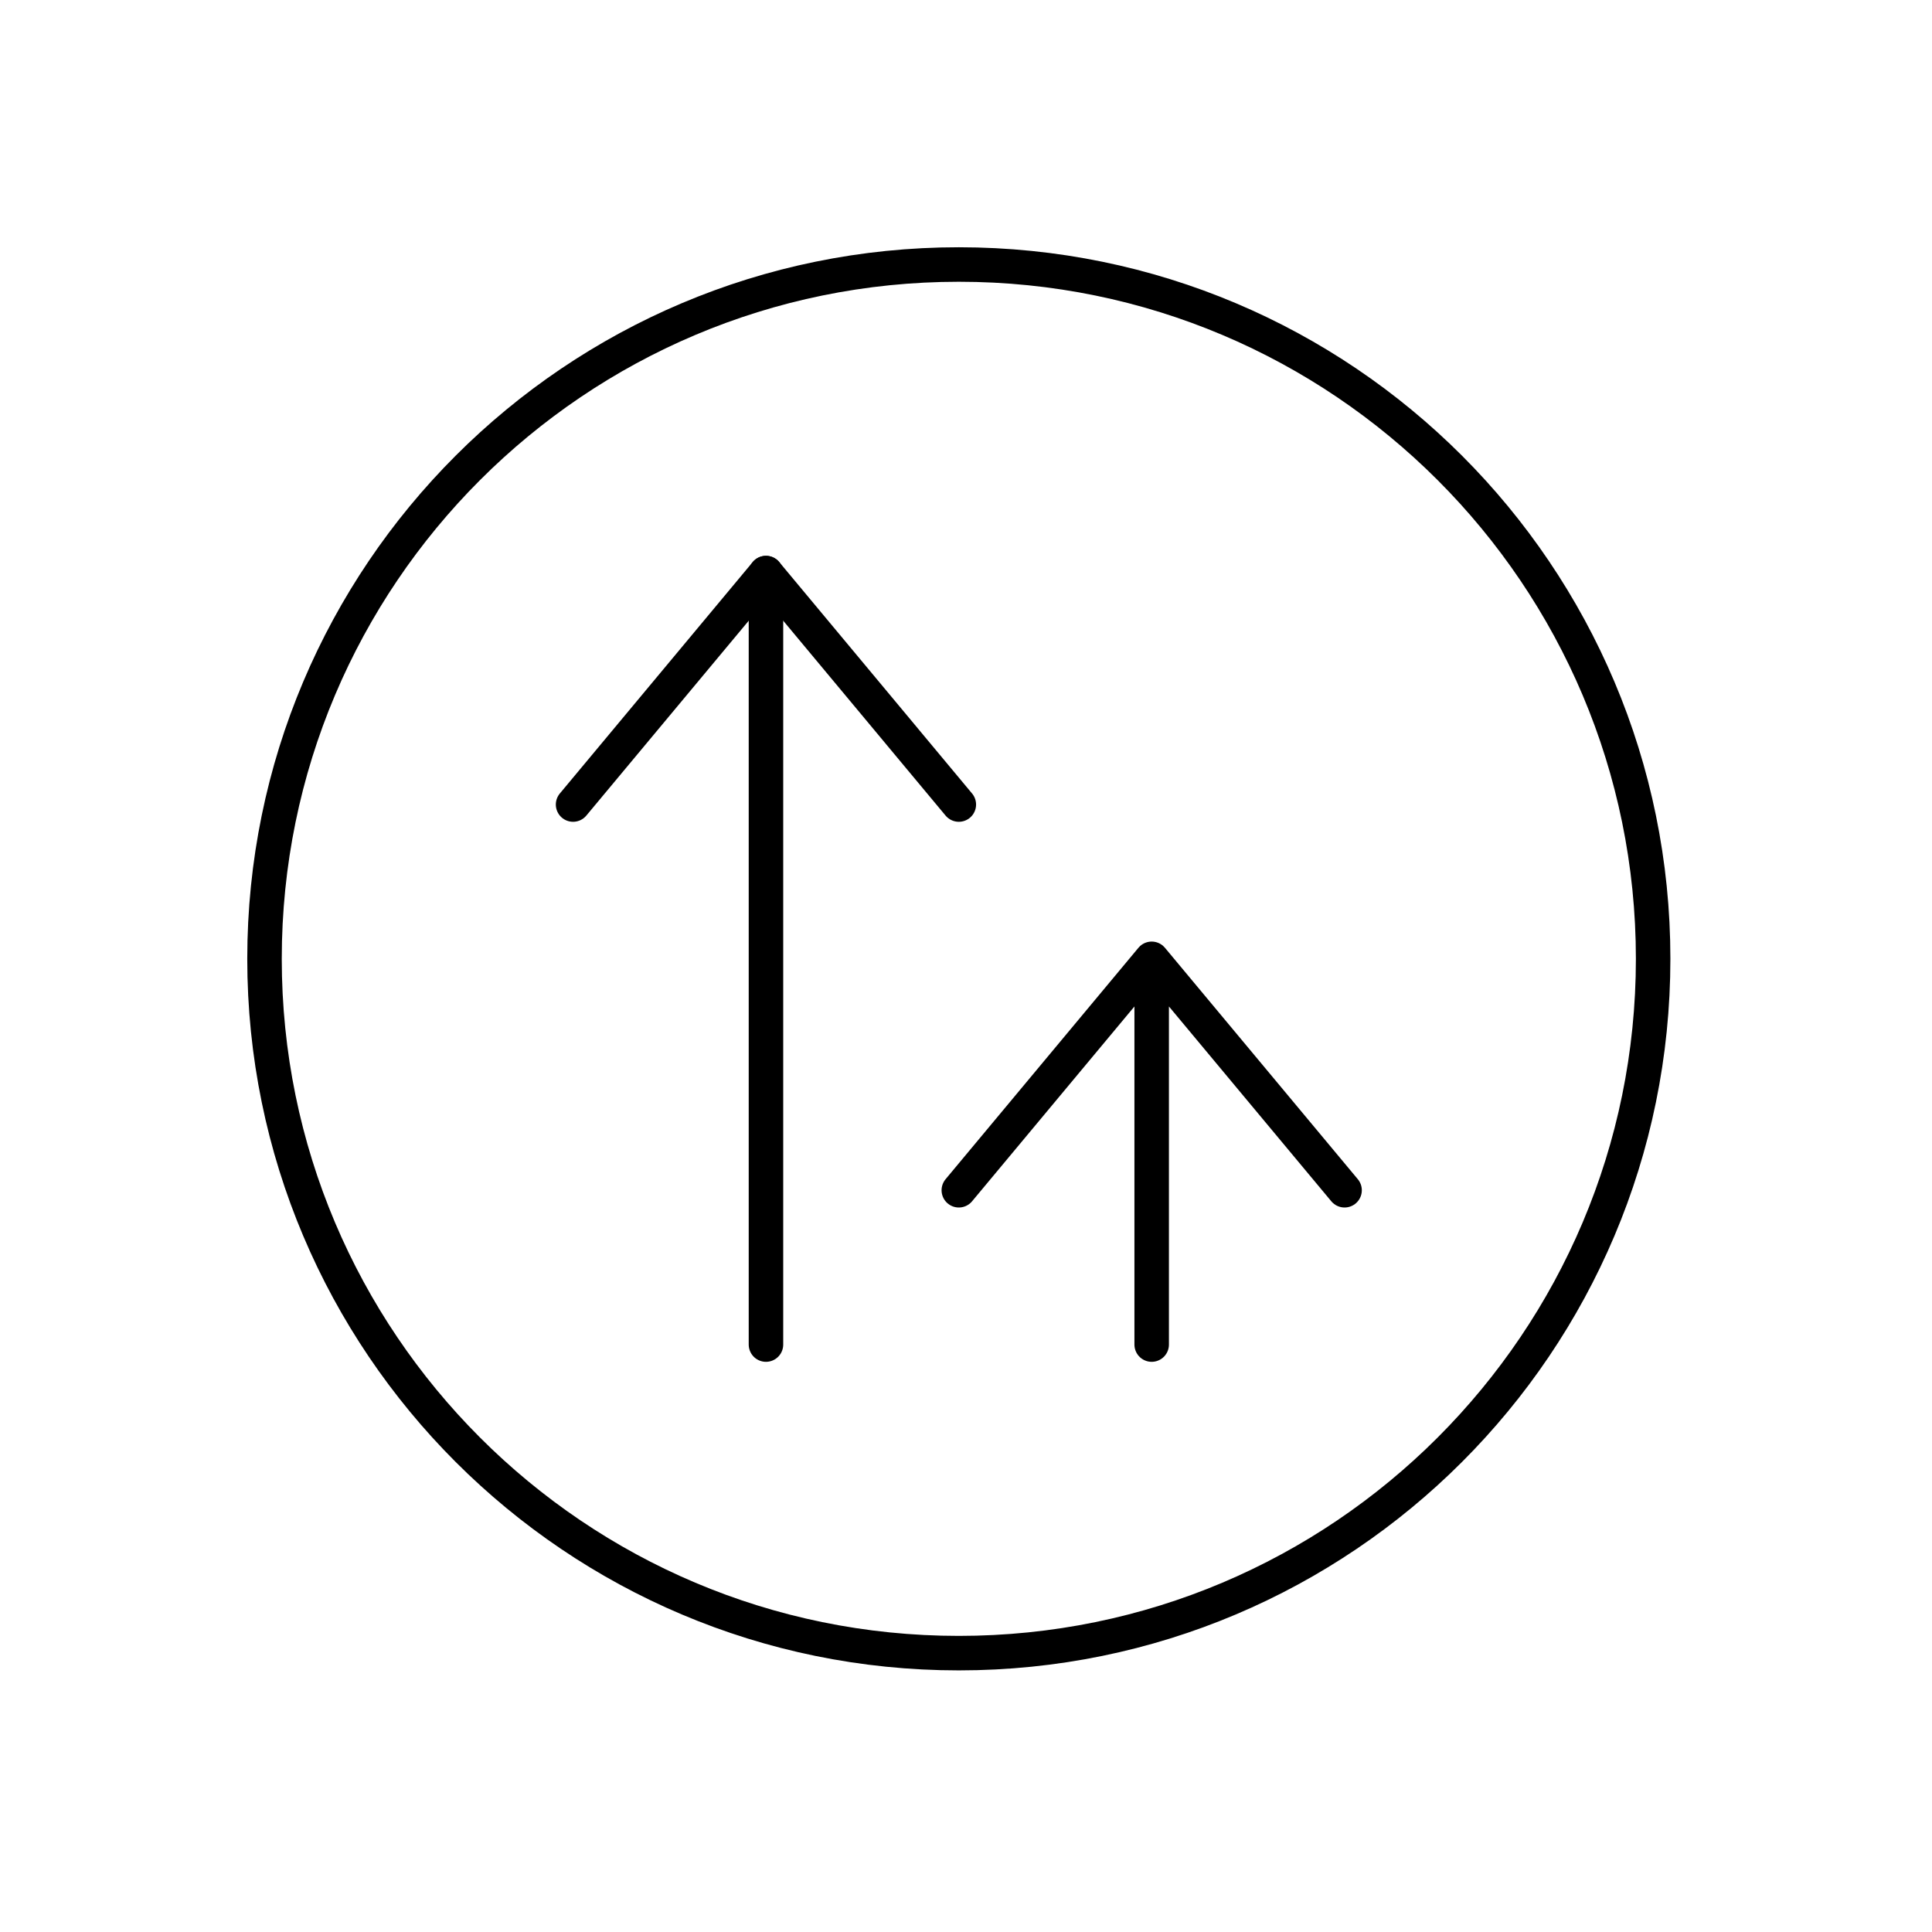 <svg xmlns="http://www.w3.org/2000/svg" width="56" height="56" viewBox="0 0 56 56">
    <g fill="none" fill-rule="evenodd">
        <g>
            <g>
                <g>
                    <g stroke="current" stroke-linecap="round" stroke-linejoin="round" stroke-opacity=".95">
                        <path d="M40.25 20.125h0c0 11.116-9.01 20.125-20.125 20.125h0C9.009 40.25 0 31.24 0 20.125h0C0 9.009 9.01 0 20.125 0h0C31.241 0 40.25 9.01 40.25 20.125zM14.535 8.944L14.535 31.306" transform="translate(-661, -453) translate(648, 439) translate(13, 14) translate(7.667, 7.667)"/>
                        <path d="M8.944 15.653L14.535 8.944 20.125 15.653M25.715 21.243L25.715 31.306M20.125 26.833L25.715 20.125 31.306 26.833" transform="translate(-661, -453) translate(648, 439) translate(13, 14) translate(7.667, 7.667)"/>
                    </g>
                </g>
            </g>
        </g>
    </g>
</svg>
